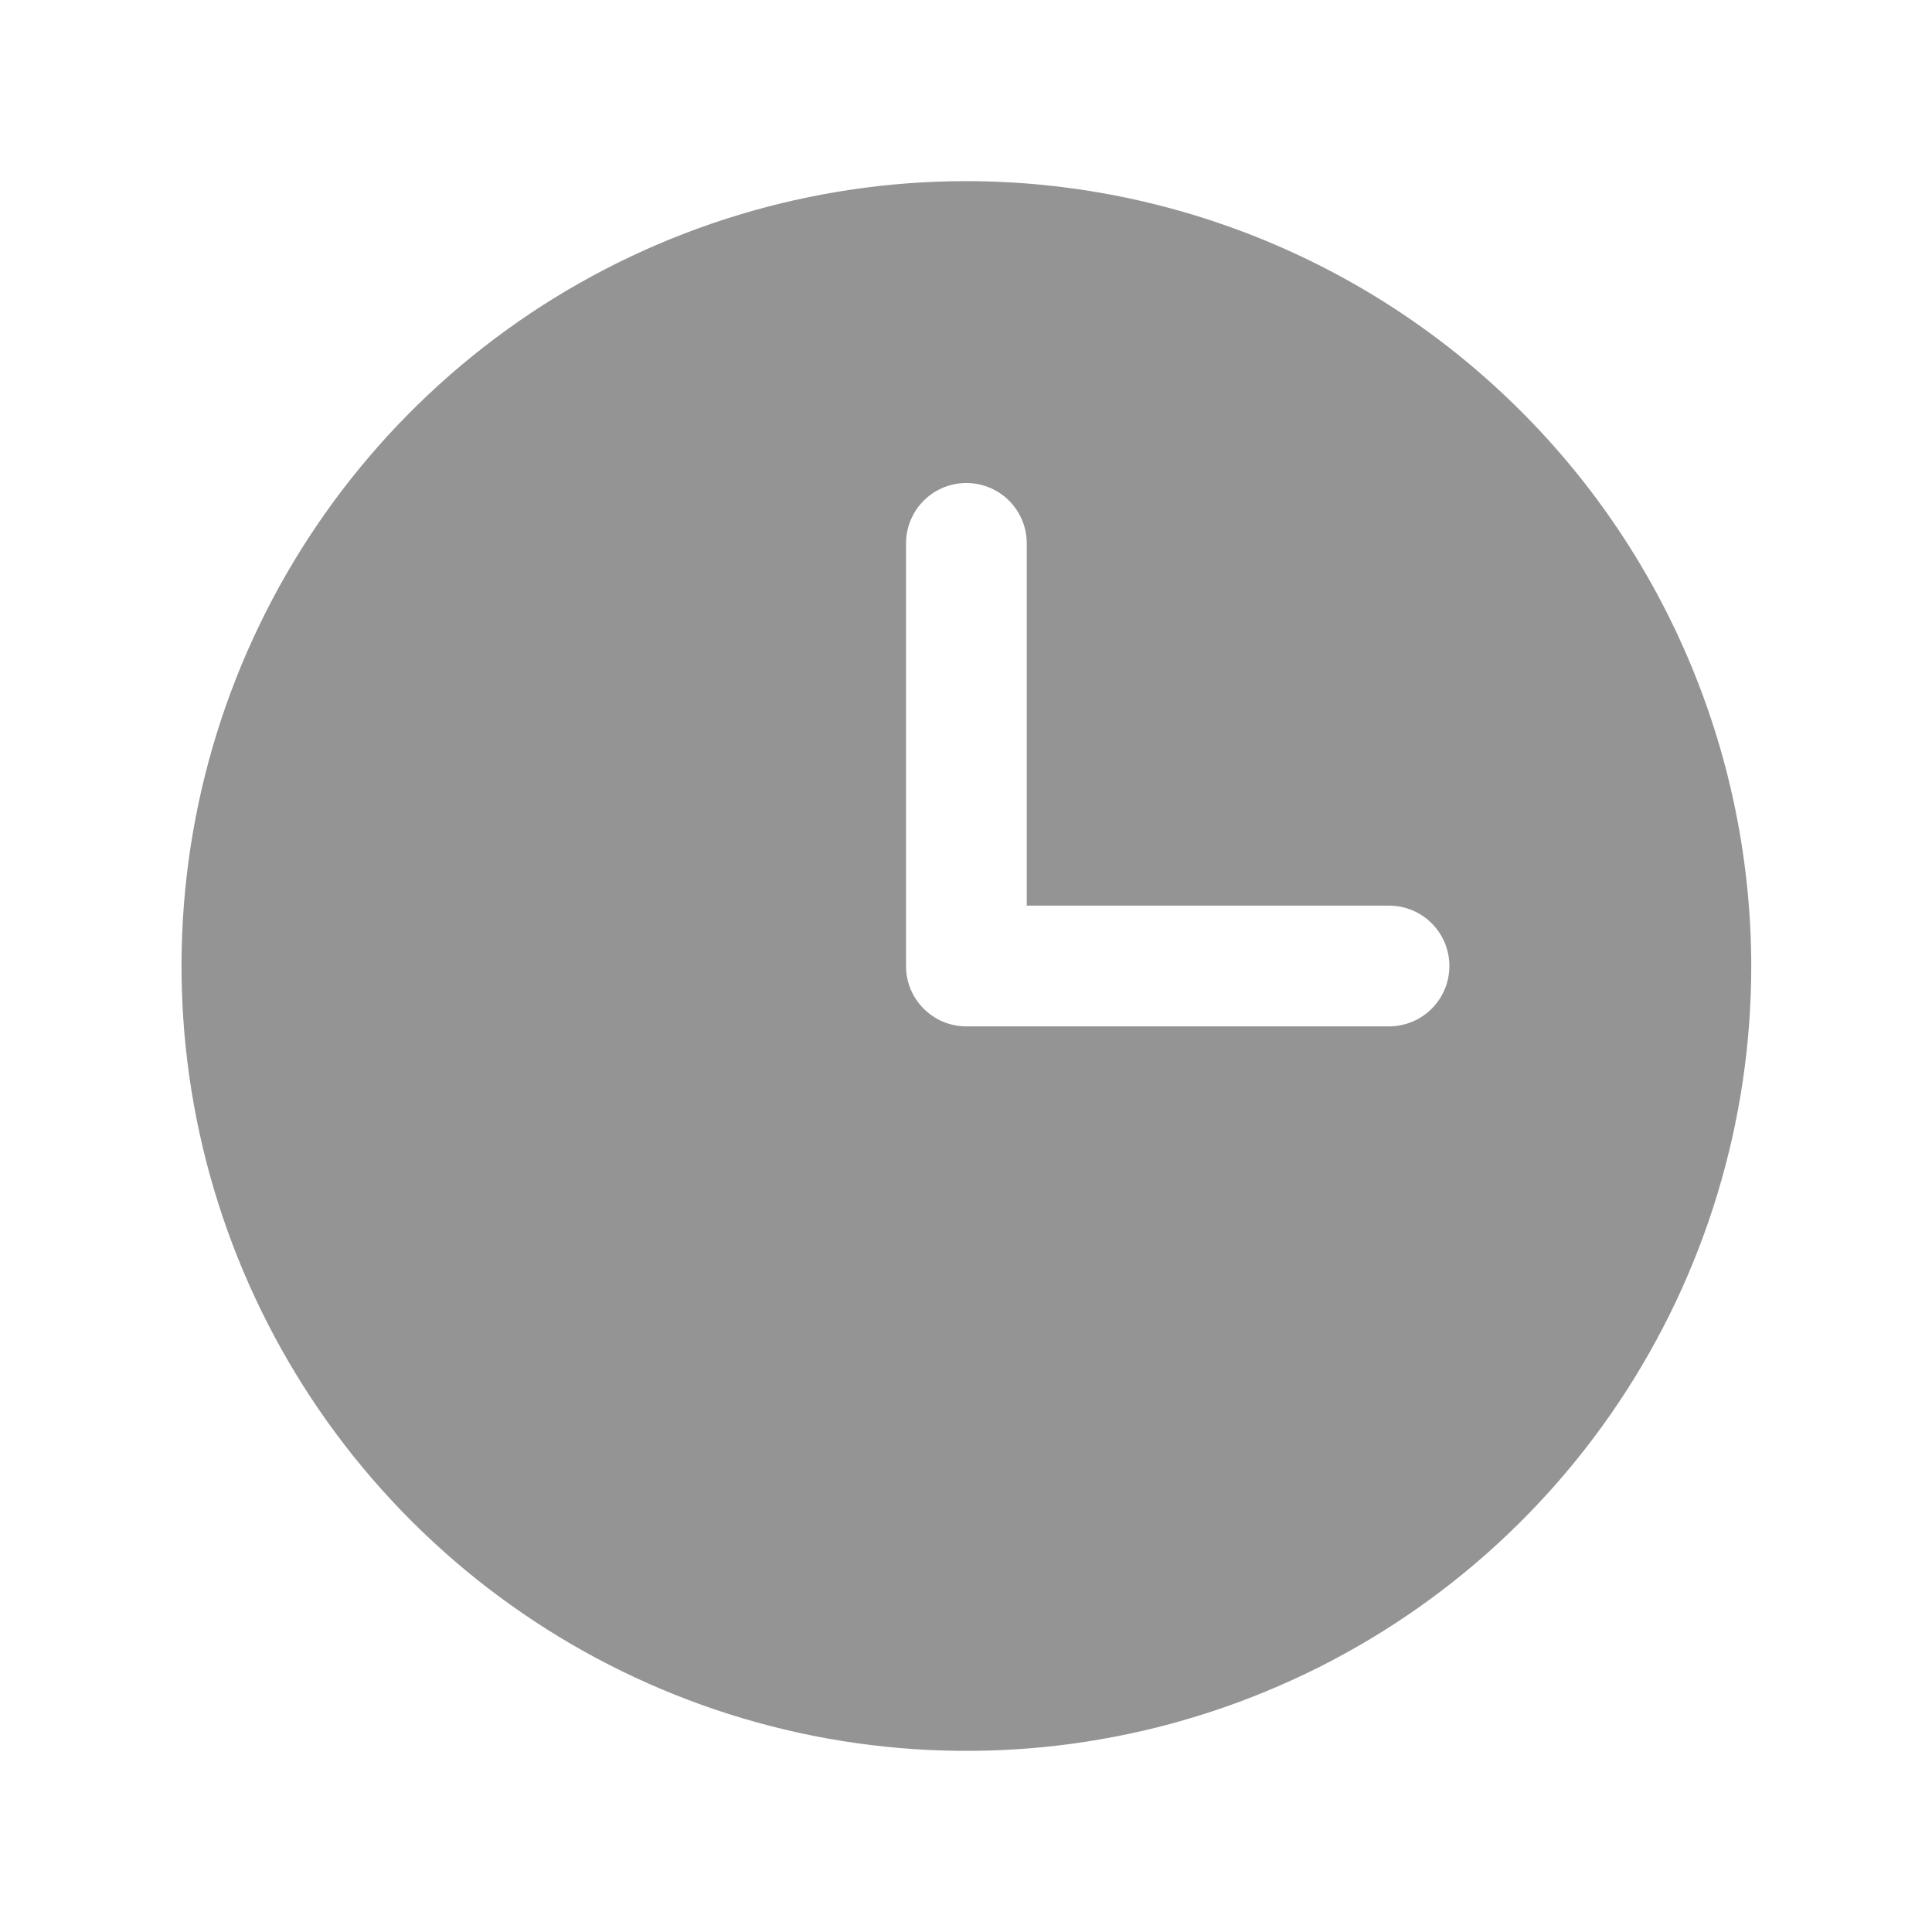 <svg width="20" height="20" viewBox="0 0 20 20" fill="none" xmlns="http://www.w3.org/2000/svg">
<path d="M10.004 1.875C8.397 1.875 6.826 2.352 5.49 3.244C4.154 4.137 3.112 5.406 2.497 6.891C1.882 8.375 1.722 10.009 2.035 11.585C2.349 13.161 3.122 14.609 4.259 15.745C5.395 16.881 6.843 17.655 8.419 17.969C9.995 18.282 11.629 18.122 13.113 17.506C14.598 16.892 15.867 15.85 16.76 14.514C17.652 13.178 18.129 11.607 18.129 10C18.126 7.846 17.27 5.781 15.746 4.258C14.223 2.734 12.158 1.877 10.004 1.875ZM14.379 10.625H10.004C9.922 10.625 9.841 10.609 9.765 10.578C9.689 10.546 9.62 10.5 9.562 10.442C9.504 10.384 9.458 10.315 9.426 10.239C9.395 10.163 9.379 10.082 9.379 10V5.625C9.379 5.459 9.445 5.3 9.562 5.183C9.679 5.066 9.838 5 10.004 5C10.17 5 10.329 5.066 10.446 5.183C10.563 5.3 10.629 5.459 10.629 5.625V9.375H14.379C14.545 9.375 14.704 9.441 14.821 9.558C14.938 9.675 15.004 9.834 15.004 10C15.004 10.166 14.938 10.325 14.821 10.442C14.704 10.559 14.545 10.625 14.379 10.625Z" fill="#949494"/>
</svg>
